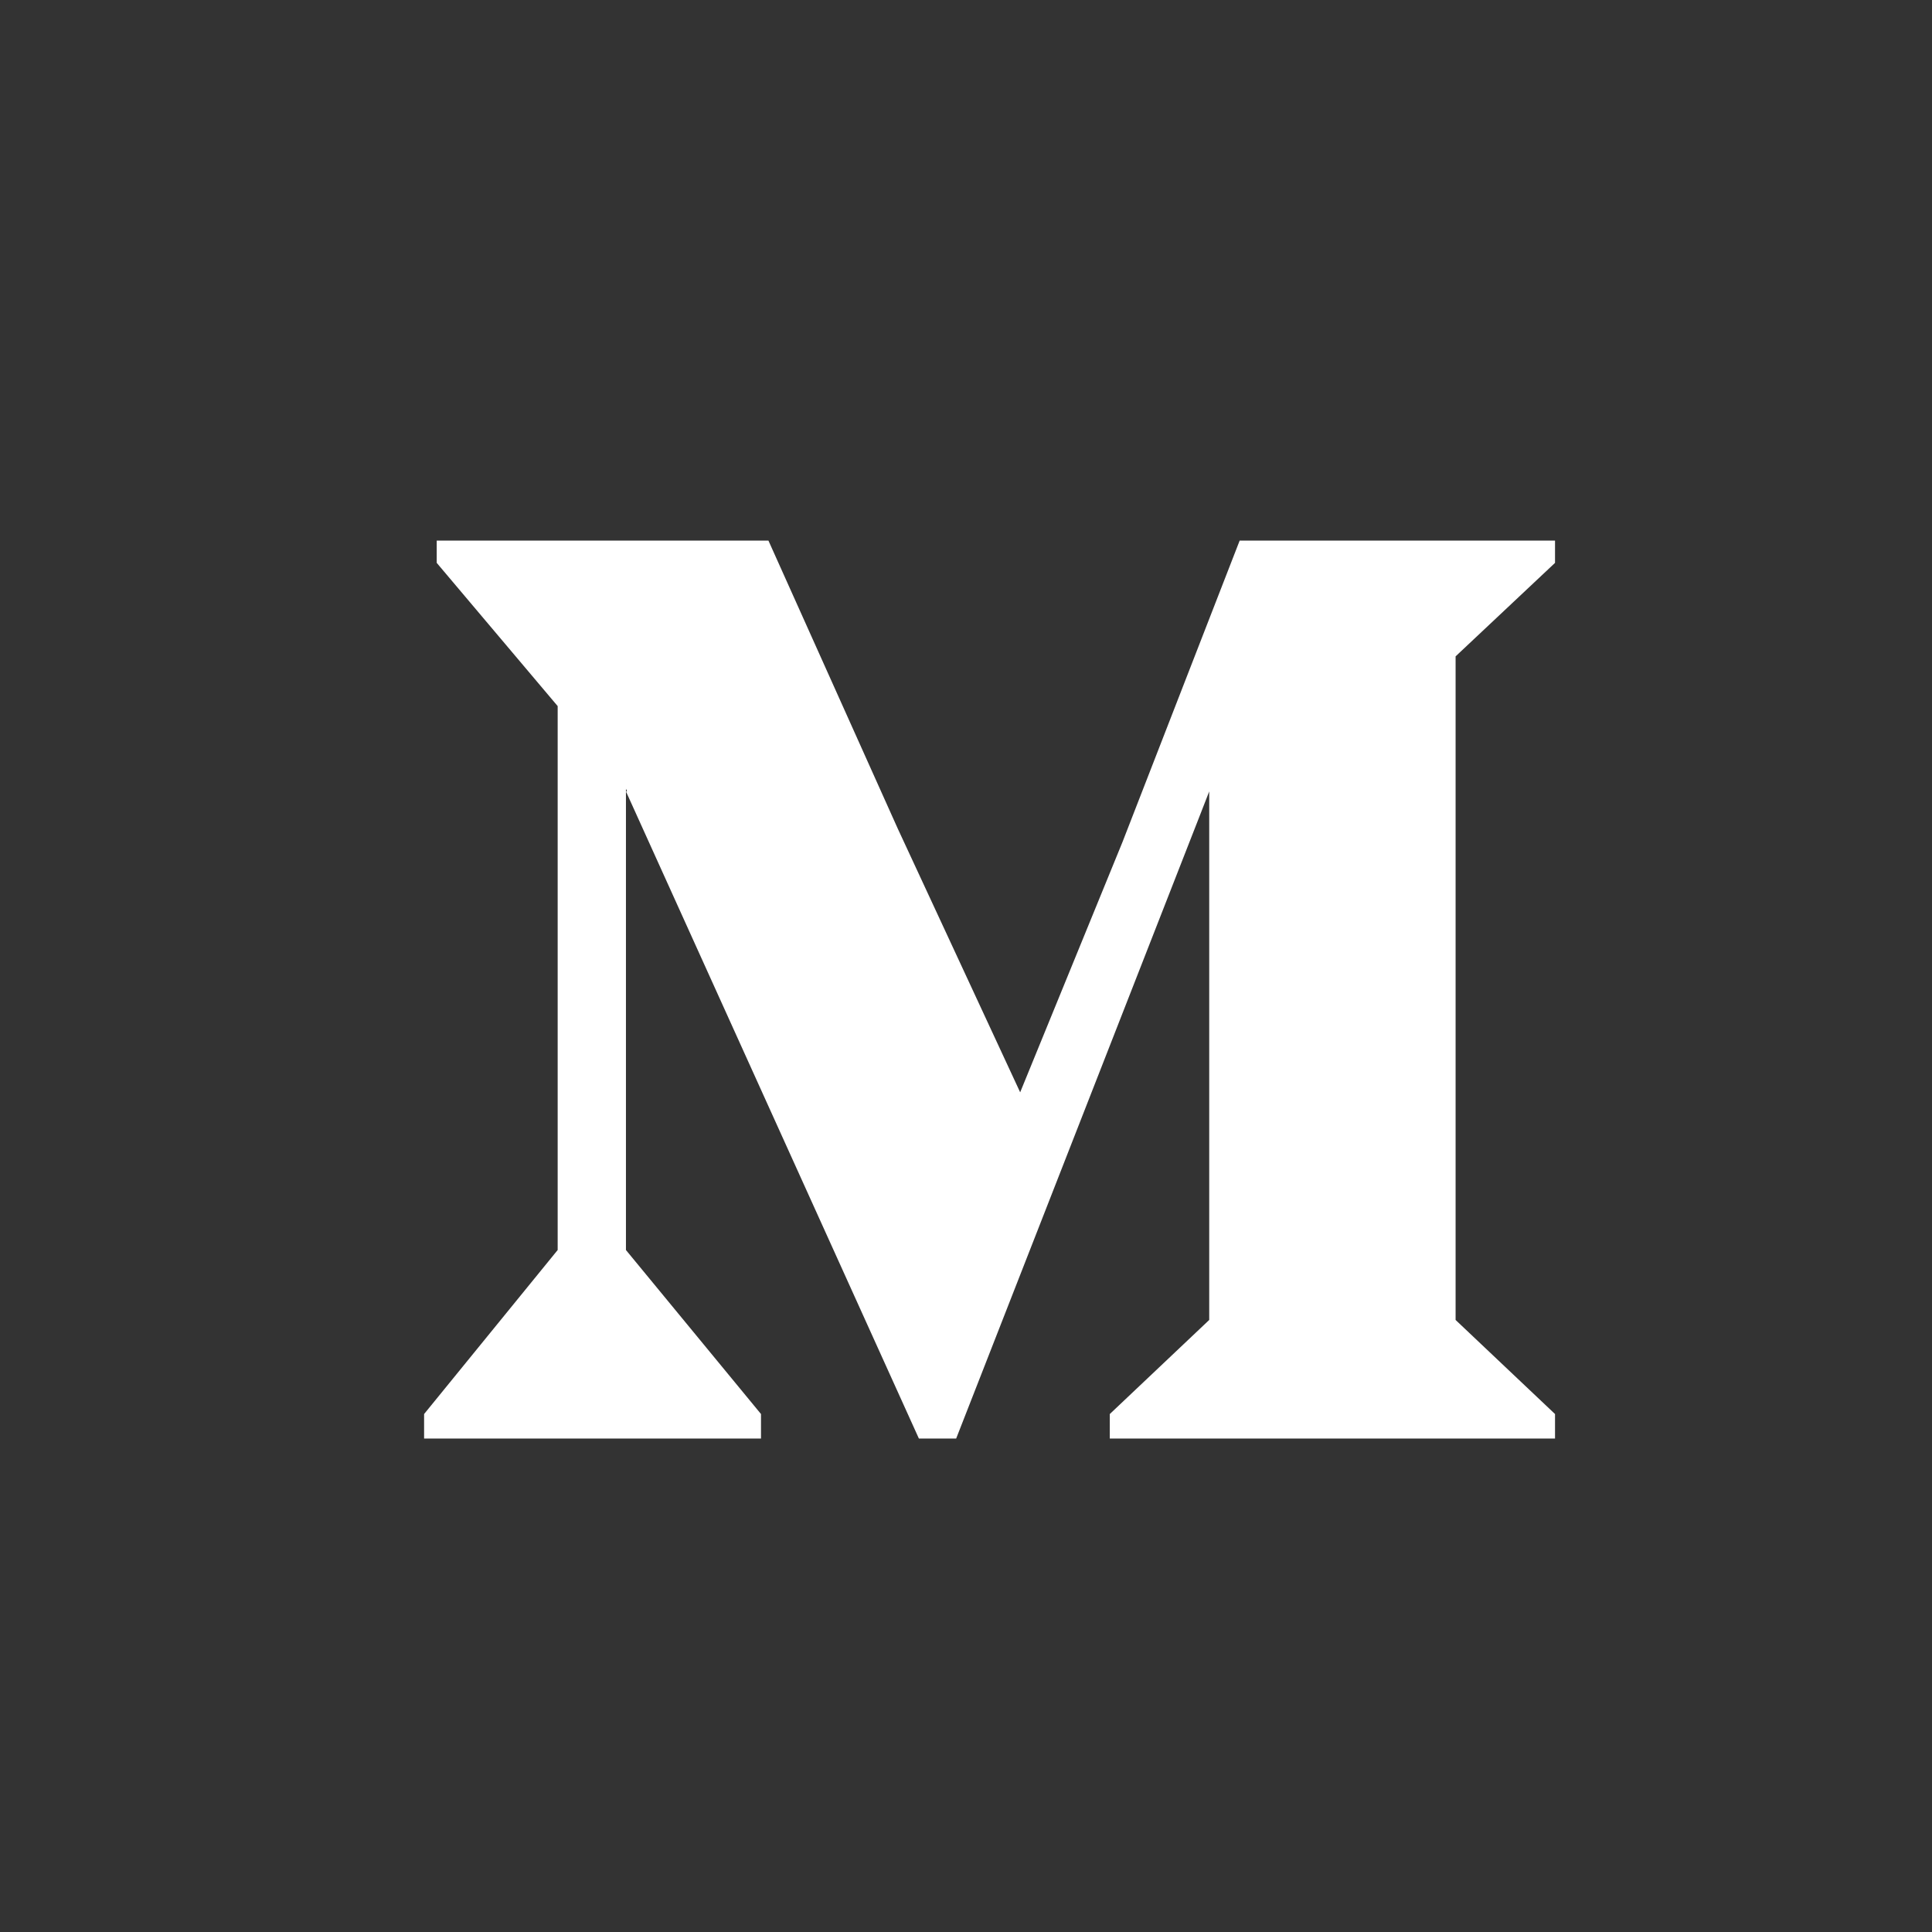 <?xml version="1.0" ?><!DOCTYPE svg  PUBLIC '-//W3C//DTD SVG 1.1//EN'  'http://www.w3.org/Graphics/SVG/1.1/DTD/svg11.dtd'><svg enable-background="new 0 0 48 48" height="40px" id="Layer_3" version="1.1" viewBox="0 0 82 82" width="40px" xml:space="preserve" xmlns="http://www.w3.org/2000/svg" xmlns:xlink="http://www.w3.org/1999/xlink"><rect x="0" y="0" width="82" height="82" fill="#333333" stroke="none"/><g transform="translate(18.0, 18.0)"><polygon fill="#fff" points="43.78,14.897 43.78,9.858 48,5.89 48,4.945 34.615,4.945 29.64,17.743 25.299,28.361 20.106,17.174   20.106,17.174 14.615,4.945 0.536,4.945 0.536,5.89 5.669,11.969 5.669,14.897 5.669,15.527 5.669,35.055 0,42.016 0,43.055   14.299,43.055 14.299,42.016 8.567,35.055 8.567,15.59 8.567,15.527 8.567,15.475 8.614,15.59 8.567,15.59 8.99,16.523   8.992,16.528 8.992,16.528 21,43.055 22.583,43.055 32.896,16.686 33.323,15.59 33.323,38.023 29.103,42.016 29.103,43.055   48,43.055 48,42.016 43.78,38.023 43.78,16.126 "/></g></svg>
